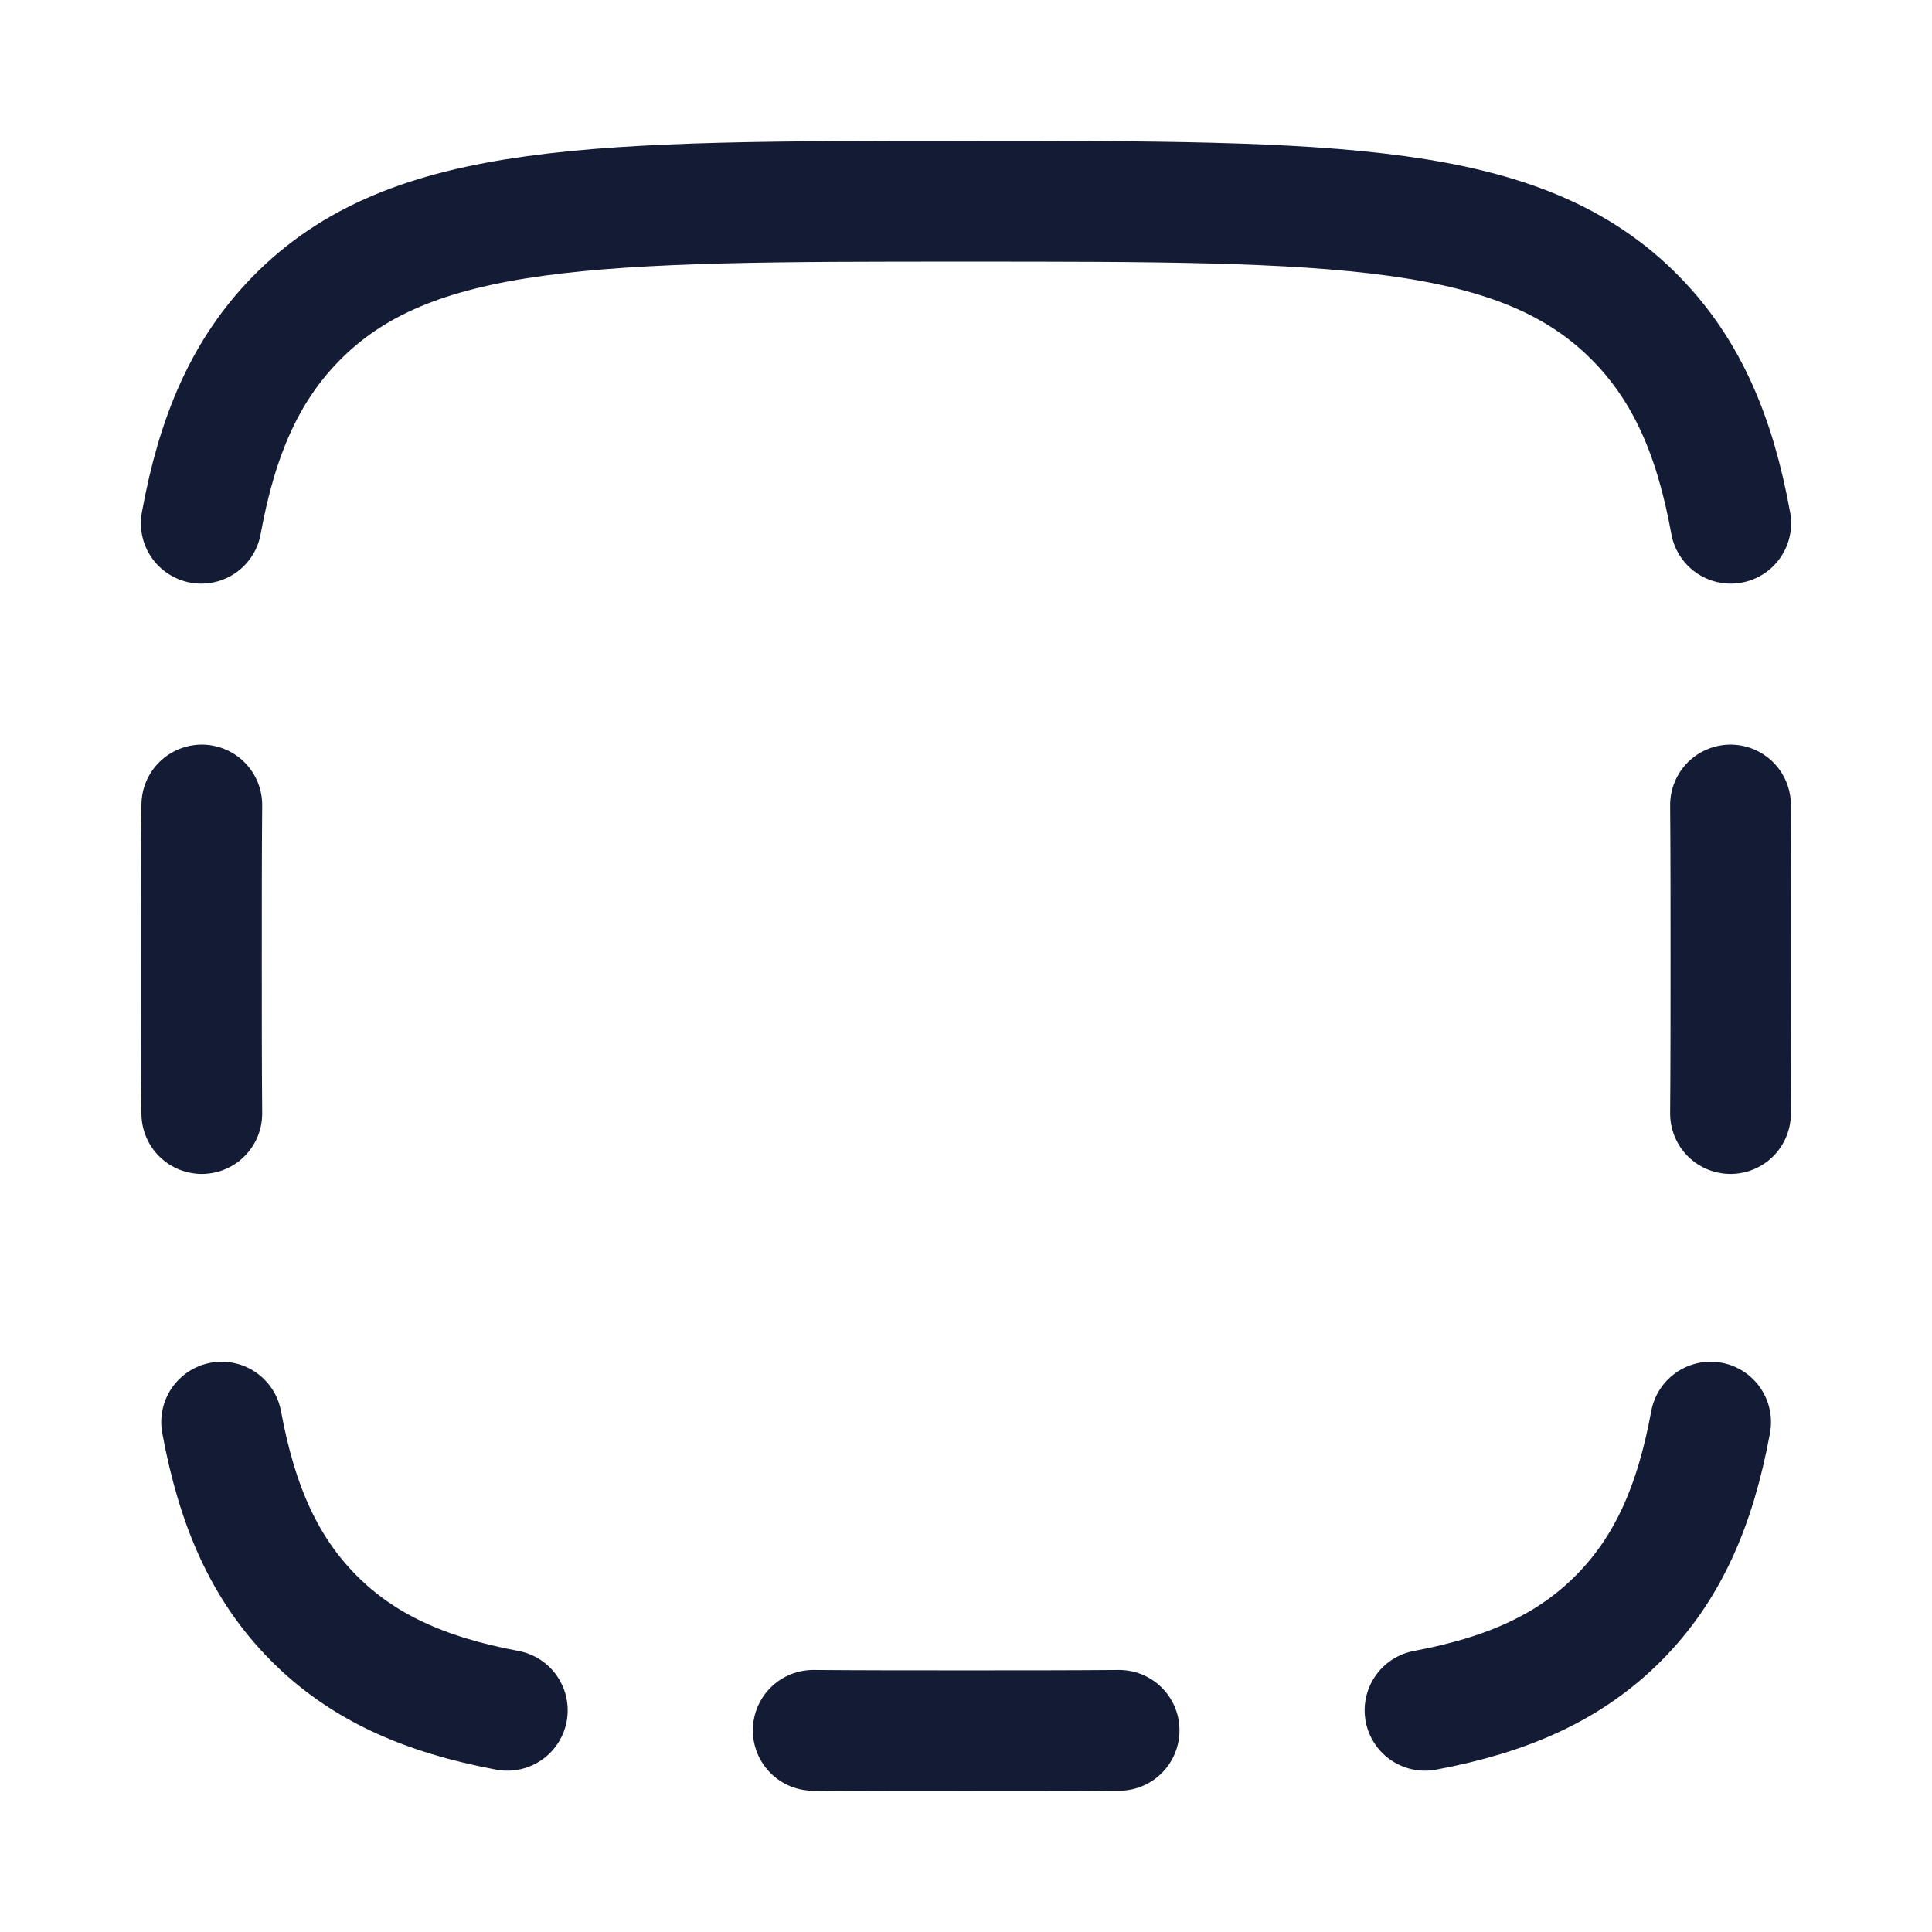 <svg viewBox="0 0 24 24" fill="none" xmlns="http://www.w3.org/2000/svg">
<path d="M2.753 17.666C2.947 18.715 3.289 19.486 3.893 20.096C4.498 20.706 5.263 21.051 6.302 21.246M2.507 10C2.502 10.589 2.502 11.226 2.502 11.916C2.502 12.606 2.502 13.244 2.507 13.833M10.102 21.495C10.686 21.5 11.318 21.5 12.002 21.5C12.686 21.5 13.318 21.5 13.902 21.495M17.702 21.246C18.741 21.051 19.506 20.706 20.111 20.096C20.715 19.486 21.057 18.715 21.25 17.666M21.497 10C21.502 10.589 21.502 11.227 21.502 11.916C21.502 12.606 21.502 13.243 21.497 13.833" stroke="#141B34" stroke-width="1.5" stroke-linecap="round" stroke-linejoin="round"/>
<path d="M2.5 6.5C2.699 5.406 3.05 4.601 3.671 3.964C5.1 2.5 7.4 2.5 12 2.5C16.6 2.5 18.9 2.5 20.329 3.964C20.95 4.601 21.302 5.406 21.5 6.5" stroke="#141B34" stroke-width="1.5" stroke-linecap="round" stroke-linejoin="round"/>
</svg>
